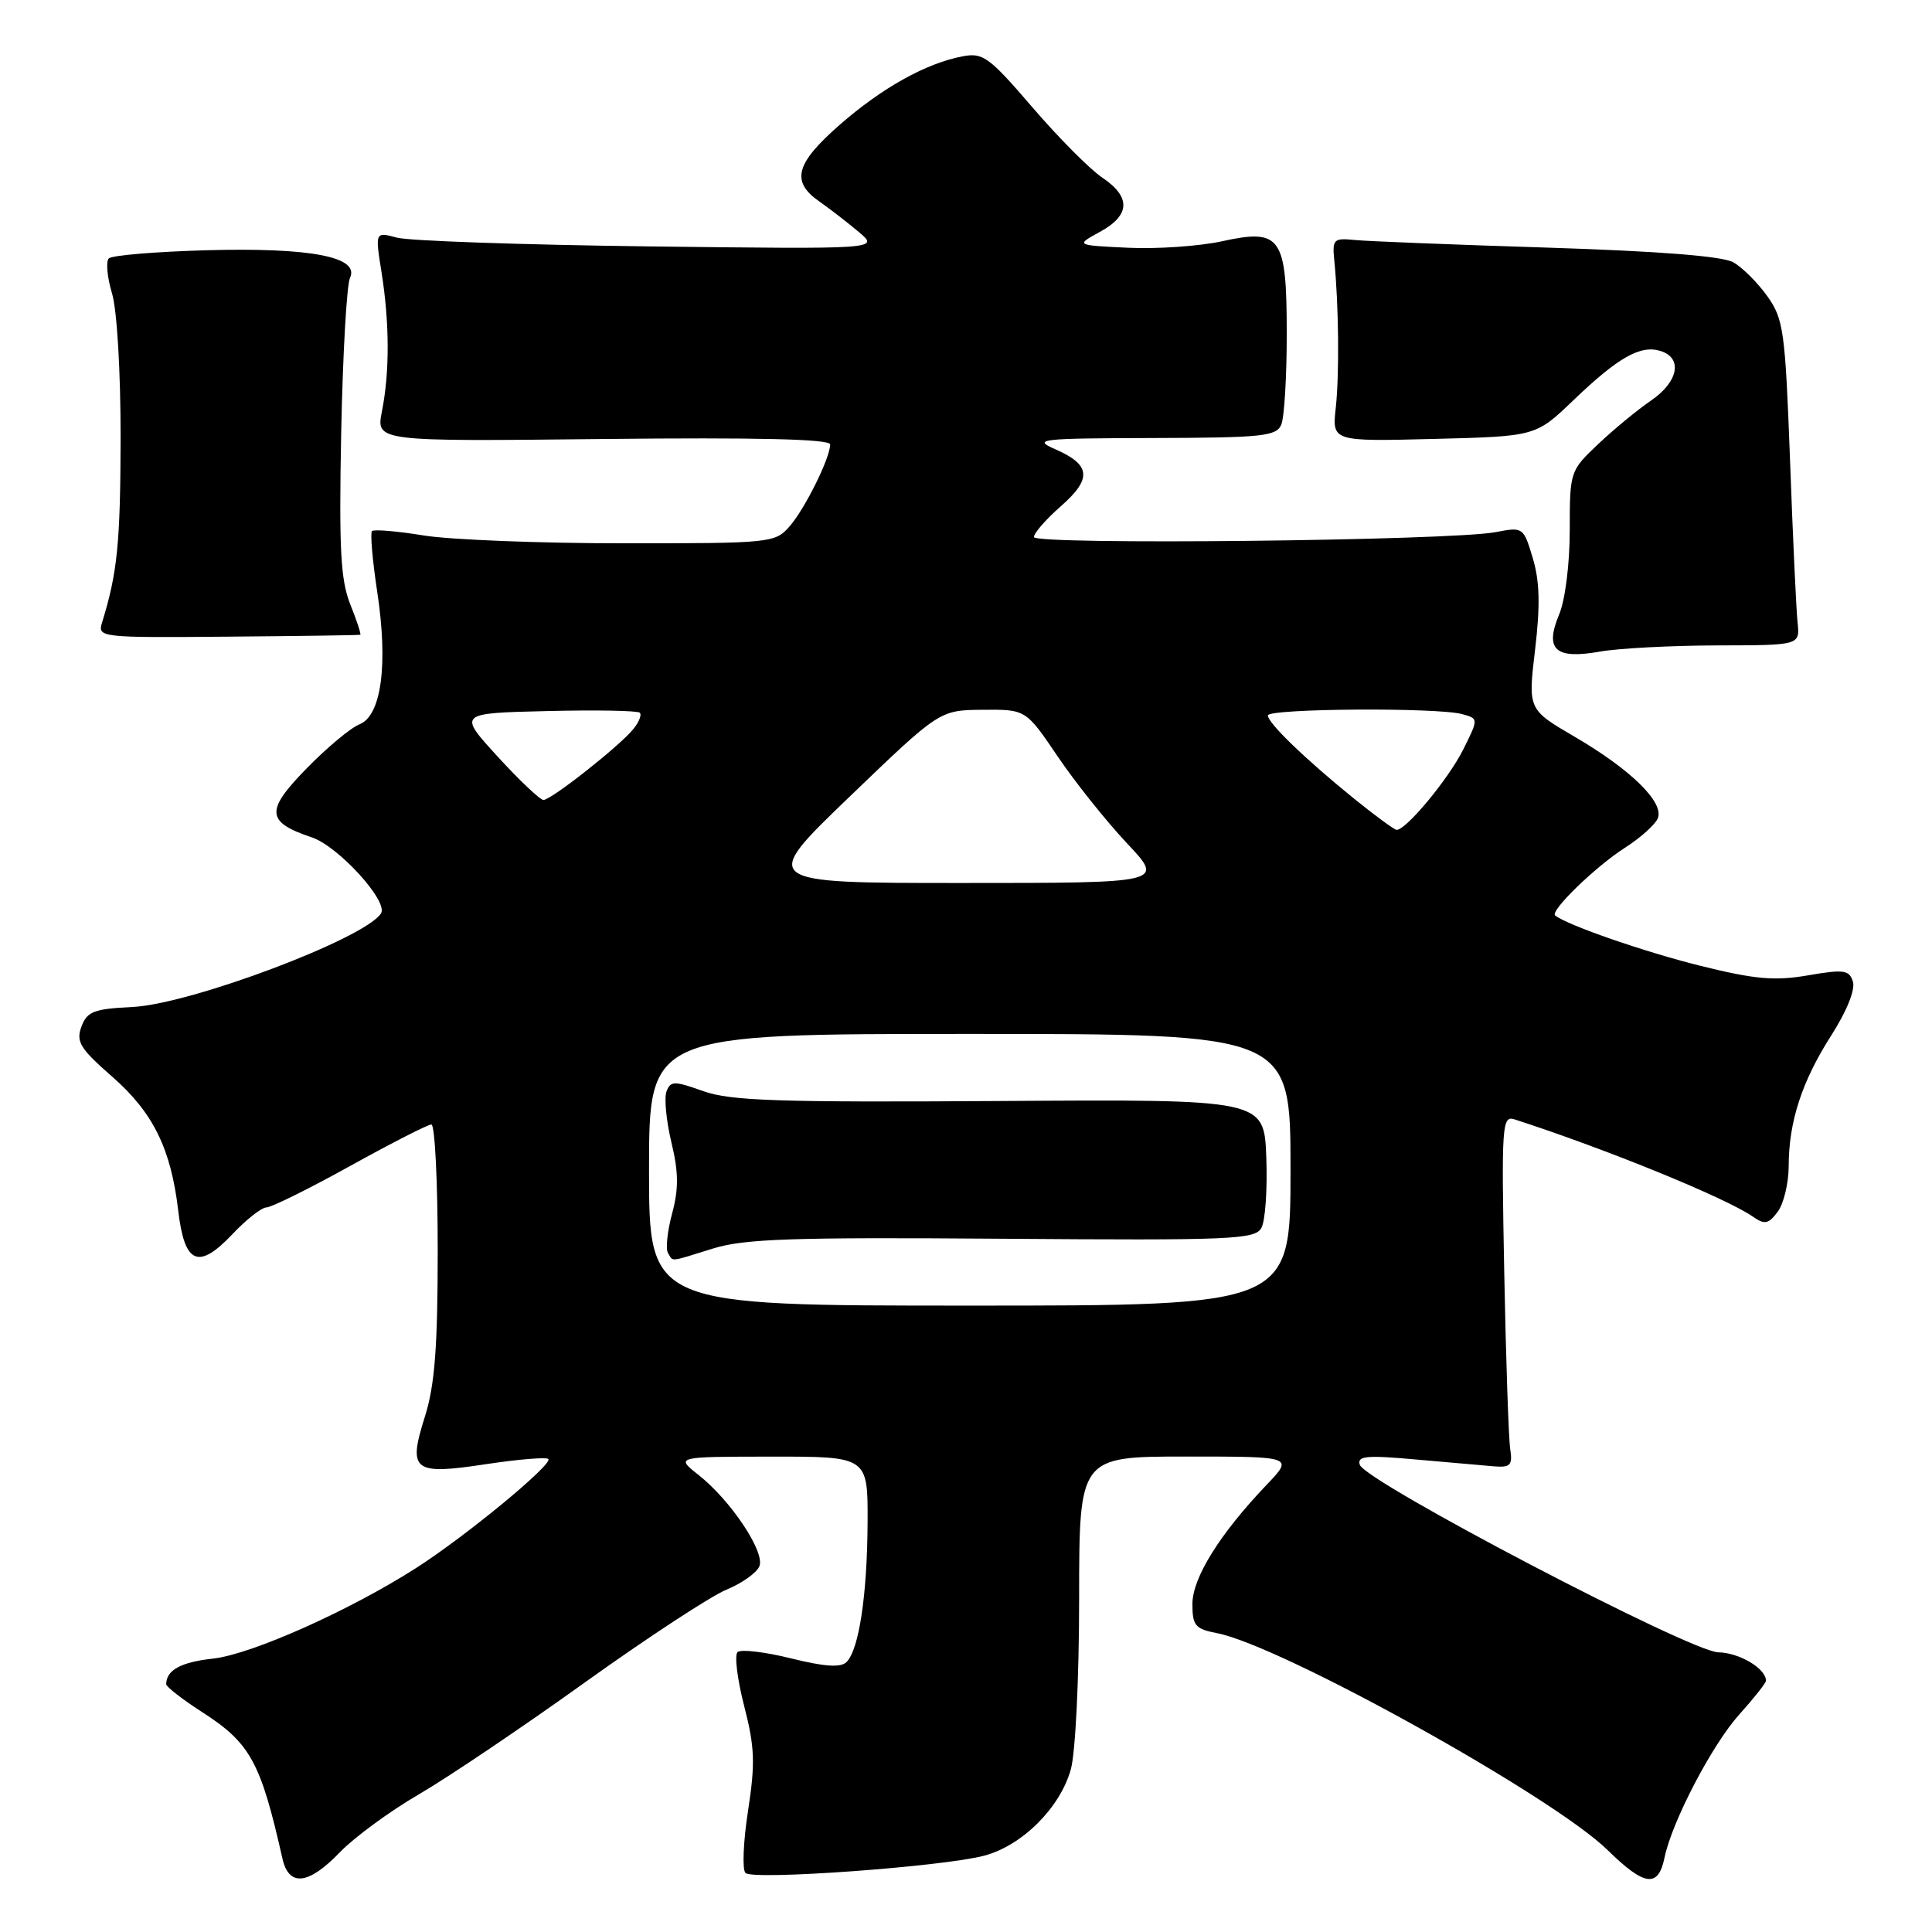 <?xml version="1.0" encoding="UTF-8" standalone="no"?>
<!DOCTYPE svg PUBLIC "-//W3C//DTD SVG 1.1//EN" "http://www.w3.org/Graphics/SVG/1.1/DTD/svg11.dtd" >
<svg xmlns="http://www.w3.org/2000/svg" xmlns:xlink="http://www.w3.org/1999/xlink" version="1.1" viewBox="0 0 256 256">
 <g >
 <path fill="currentColor"
d=" M 220.56 246.14 C 221.54 241.37 226.89 231.13 230.48 227.16 C 232.41 225.01 234.00 223.01 234.00 222.70 C 234.00 221.09 230.47 218.99 227.68 218.94 C 223.98 218.87 180.90 196.33 180.18 194.09 C 179.80 192.92 181.06 192.80 187.61 193.39 C 191.95 193.78 196.62 194.18 198.00 194.30 C 200.14 194.47 200.44 194.14 200.11 192.00 C 199.90 190.62 199.54 180.11 199.32 168.62 C 198.94 148.92 199.02 147.78 200.71 148.33 C 212.91 152.28 228.75 158.75 232.31 161.24 C 233.83 162.30 234.34 162.19 235.56 160.56 C 236.35 159.49 237.00 156.79 237.01 154.56 C 237.01 148.64 238.76 143.29 242.65 137.20 C 244.70 134.00 245.86 131.12 245.52 130.07 C 245.03 128.52 244.33 128.42 239.56 129.24 C 235.15 130.00 232.56 129.77 225.33 127.98 C 217.96 126.15 207.73 122.61 206.07 121.31 C 205.33 120.73 211.36 114.87 215.30 112.34 C 217.39 111.01 219.36 109.23 219.68 108.40 C 220.49 106.28 216.08 101.97 208.68 97.64 C 202.46 94.01 202.46 94.01 203.41 86.06 C 204.10 80.22 204.02 77.00 203.10 73.95 C 201.87 69.85 201.82 69.81 198.18 70.51 C 192.23 71.65 137.00 72.24 137.00 71.16 C 137.00 70.64 138.61 68.79 140.59 67.06 C 144.74 63.41 144.54 61.57 139.77 59.50 C 136.77 58.19 137.84 58.08 152.78 58.04 C 167.33 58.00 169.14 57.81 169.78 56.25 C 170.18 55.29 170.50 49.90 170.50 44.29 C 170.50 31.32 169.75 30.25 161.87 31.98 C 158.91 32.62 153.35 33.01 149.50 32.83 C 142.50 32.50 142.50 32.50 145.75 30.72 C 149.78 28.52 149.88 26.10 146.05 23.53 C 144.43 22.44 140.27 18.26 136.80 14.22 C 131.05 7.53 130.24 6.94 127.52 7.47 C 122.66 8.40 116.84 11.66 111.25 16.55 C 105.40 21.68 104.77 24.05 108.57 26.70 C 109.99 27.69 112.35 29.52 113.82 30.76 C 116.50 33.02 116.50 33.02 86.00 32.65 C 69.22 32.44 54.20 31.92 52.60 31.49 C 49.70 30.71 49.70 30.71 50.56 36.11 C 51.62 42.81 51.64 49.28 50.61 54.50 C 49.82 58.50 49.82 58.50 79.91 58.17 C 100.36 57.95 110.00 58.18 110.00 58.89 C 110.00 60.68 106.67 67.40 104.62 69.75 C 102.70 71.94 102.15 72.00 82.58 71.99 C 71.53 71.99 59.63 71.52 56.13 70.95 C 52.62 70.38 49.55 70.12 49.29 70.37 C 49.04 70.62 49.35 74.23 49.98 78.39 C 51.45 88.05 50.54 94.83 47.63 95.98 C 46.46 96.44 43.29 99.09 40.59 101.86 C 35.13 107.45 35.25 108.92 41.33 110.96 C 44.84 112.15 51.47 119.42 50.49 121.02 C 48.44 124.33 25.33 133.04 17.57 133.43 C 12.43 133.68 11.54 134.02 10.79 136.04 C 10.05 138.03 10.62 138.95 14.85 142.65 C 20.29 147.41 22.65 152.19 23.62 160.44 C 24.45 167.50 26.29 168.30 30.78 163.55 C 32.62 161.60 34.66 160.00 35.31 159.99 C 35.97 159.98 40.96 157.51 46.41 154.49 C 51.86 151.47 56.70 149.00 57.16 149.00 C 57.62 149.00 58.00 156.50 58.00 165.66 C 58.00 178.51 57.61 183.55 56.31 187.68 C 54.02 194.94 54.72 195.48 64.47 194.00 C 68.71 193.36 72.39 193.06 72.66 193.32 C 73.32 193.99 61.72 203.56 55.15 207.76 C 46.36 213.39 33.33 219.21 28.25 219.77 C 23.98 220.24 22.06 221.28 22.02 223.15 C 22.01 223.50 24.14 225.16 26.75 226.84 C 33.17 230.96 34.53 233.44 37.42 246.25 C 38.27 250.05 40.87 249.77 45.05 245.42 C 46.95 243.45 51.65 240.00 55.50 237.76 C 59.35 235.52 69.25 228.85 77.50 222.93 C 85.75 217.02 94.19 211.49 96.26 210.64 C 98.33 209.79 100.30 208.38 100.63 207.52 C 101.37 205.61 96.81 198.79 92.56 195.44 C 89.50 193.02 89.50 193.02 102.25 193.01 C 115.00 193.00 115.00 193.00 114.96 201.75 C 114.91 211.37 113.82 218.58 112.17 220.23 C 111.41 220.99 109.27 220.85 104.80 219.74 C 101.33 218.88 98.15 218.51 97.73 218.91 C 97.30 219.32 97.70 222.54 98.61 226.07 C 100.01 231.51 100.09 233.64 99.12 239.93 C 98.49 244.02 98.33 247.73 98.78 248.18 C 99.77 249.17 125.01 247.34 130.44 245.88 C 135.47 244.53 140.48 239.52 141.89 234.45 C 142.51 232.23 142.99 222.27 142.99 211.75 C 143.00 193.00 143.00 193.00 157.20 193.00 C 171.41 193.00 171.41 193.00 167.83 196.75 C 161.63 203.25 158.00 209.07 158.00 212.54 C 158.00 215.40 158.38 215.85 161.25 216.40 C 169.75 218.04 205.74 238.02 213.00 245.13 C 217.91 249.95 219.73 250.19 220.56 246.14 Z  M 227.50 85.52 C 238.50 85.50 238.50 85.50 238.19 82.50 C 238.01 80.85 237.56 71.17 237.19 61.00 C 236.55 43.84 236.33 42.26 234.18 39.25 C 232.90 37.46 230.88 35.44 229.68 34.76 C 228.24 33.94 219.82 33.28 205.00 32.81 C 192.62 32.42 181.15 31.97 179.50 31.80 C 176.71 31.52 176.52 31.71 176.80 34.50 C 177.39 40.41 177.48 49.58 177.00 54.00 C 176.50 58.50 176.50 58.50 190.00 58.16 C 203.50 57.82 203.50 57.82 208.50 53.02 C 214.44 47.33 217.38 45.67 220.04 46.51 C 223.01 47.45 222.39 50.60 218.75 53.09 C 216.96 54.31 213.81 56.91 211.75 58.86 C 208.04 62.37 208.00 62.49 208.00 70.24 C 208.00 74.70 207.40 79.51 206.59 81.43 C 204.65 86.09 206.08 87.39 212.00 86.34 C 214.47 85.90 221.45 85.54 227.50 85.52 Z  M 47.74 84.11 C 47.87 84.05 47.28 82.23 46.41 80.07 C 45.13 76.86 44.91 72.74 45.21 57.32 C 45.42 46.97 45.94 37.74 46.38 36.81 C 47.68 34.03 41.13 32.78 27.31 33.16 C 20.63 33.35 14.83 33.83 14.42 34.24 C 14.01 34.65 14.20 36.73 14.84 38.86 C 15.51 41.09 15.99 49.26 15.98 58.12 C 15.95 71.97 15.56 75.90 13.52 82.50 C 12.91 84.46 13.31 84.51 30.20 84.36 C 39.71 84.28 47.61 84.17 47.74 84.11 Z  M 86.00 155.00 C 86.00 137.00 86.00 137.00 128.50 137.00 C 171.00 137.00 171.00 137.00 171.00 155.00 C 171.00 173.00 171.00 173.00 128.50 173.00 C 86.00 173.00 86.00 173.00 86.00 155.00 Z  M 94.50 165.43 C 98.66 164.14 105.07 163.93 132.85 164.14 C 163.21 164.37 166.29 164.24 167.14 162.71 C 167.66 161.78 167.95 157.57 167.79 153.34 C 167.50 145.66 167.50 145.66 132.50 145.89 C 103.20 146.08 96.80 145.87 93.21 144.59 C 89.34 143.21 88.86 143.21 88.32 144.61 C 87.99 145.47 88.28 148.50 88.96 151.35 C 89.92 155.32 89.94 157.51 89.06 160.79 C 88.43 163.13 88.18 165.49 88.51 166.02 C 89.25 167.21 88.53 167.28 94.50 165.43 Z  M 112.59 105.55 C 124.50 94.10 124.50 94.10 130.21 94.05 C 135.93 94.00 135.93 94.00 140.16 100.25 C 142.49 103.69 146.62 108.86 149.34 111.75 C 154.29 117.00 154.29 117.00 127.49 117.00 C 100.68 117.00 100.68 117.00 112.59 105.55 Z  M 179.50 105.89 C 172.99 100.62 168.00 95.81 168.00 94.80 C 168.00 93.88 190.37 93.72 193.72 94.62 C 195.93 95.22 195.93 95.22 193.86 99.36 C 191.91 103.25 186.27 110.04 185.05 109.96 C 184.75 109.94 182.25 108.11 179.50 105.89 Z  M 65.94 100.25 C 60.68 94.50 60.68 94.50 72.48 94.22 C 78.96 94.06 84.50 94.16 84.78 94.44 C 85.06 94.72 84.66 95.71 83.89 96.64 C 82.02 98.92 73.03 106.00 72.01 106.00 C 71.57 106.00 68.83 103.41 65.94 100.25 Z "/>
</g>
</svg>